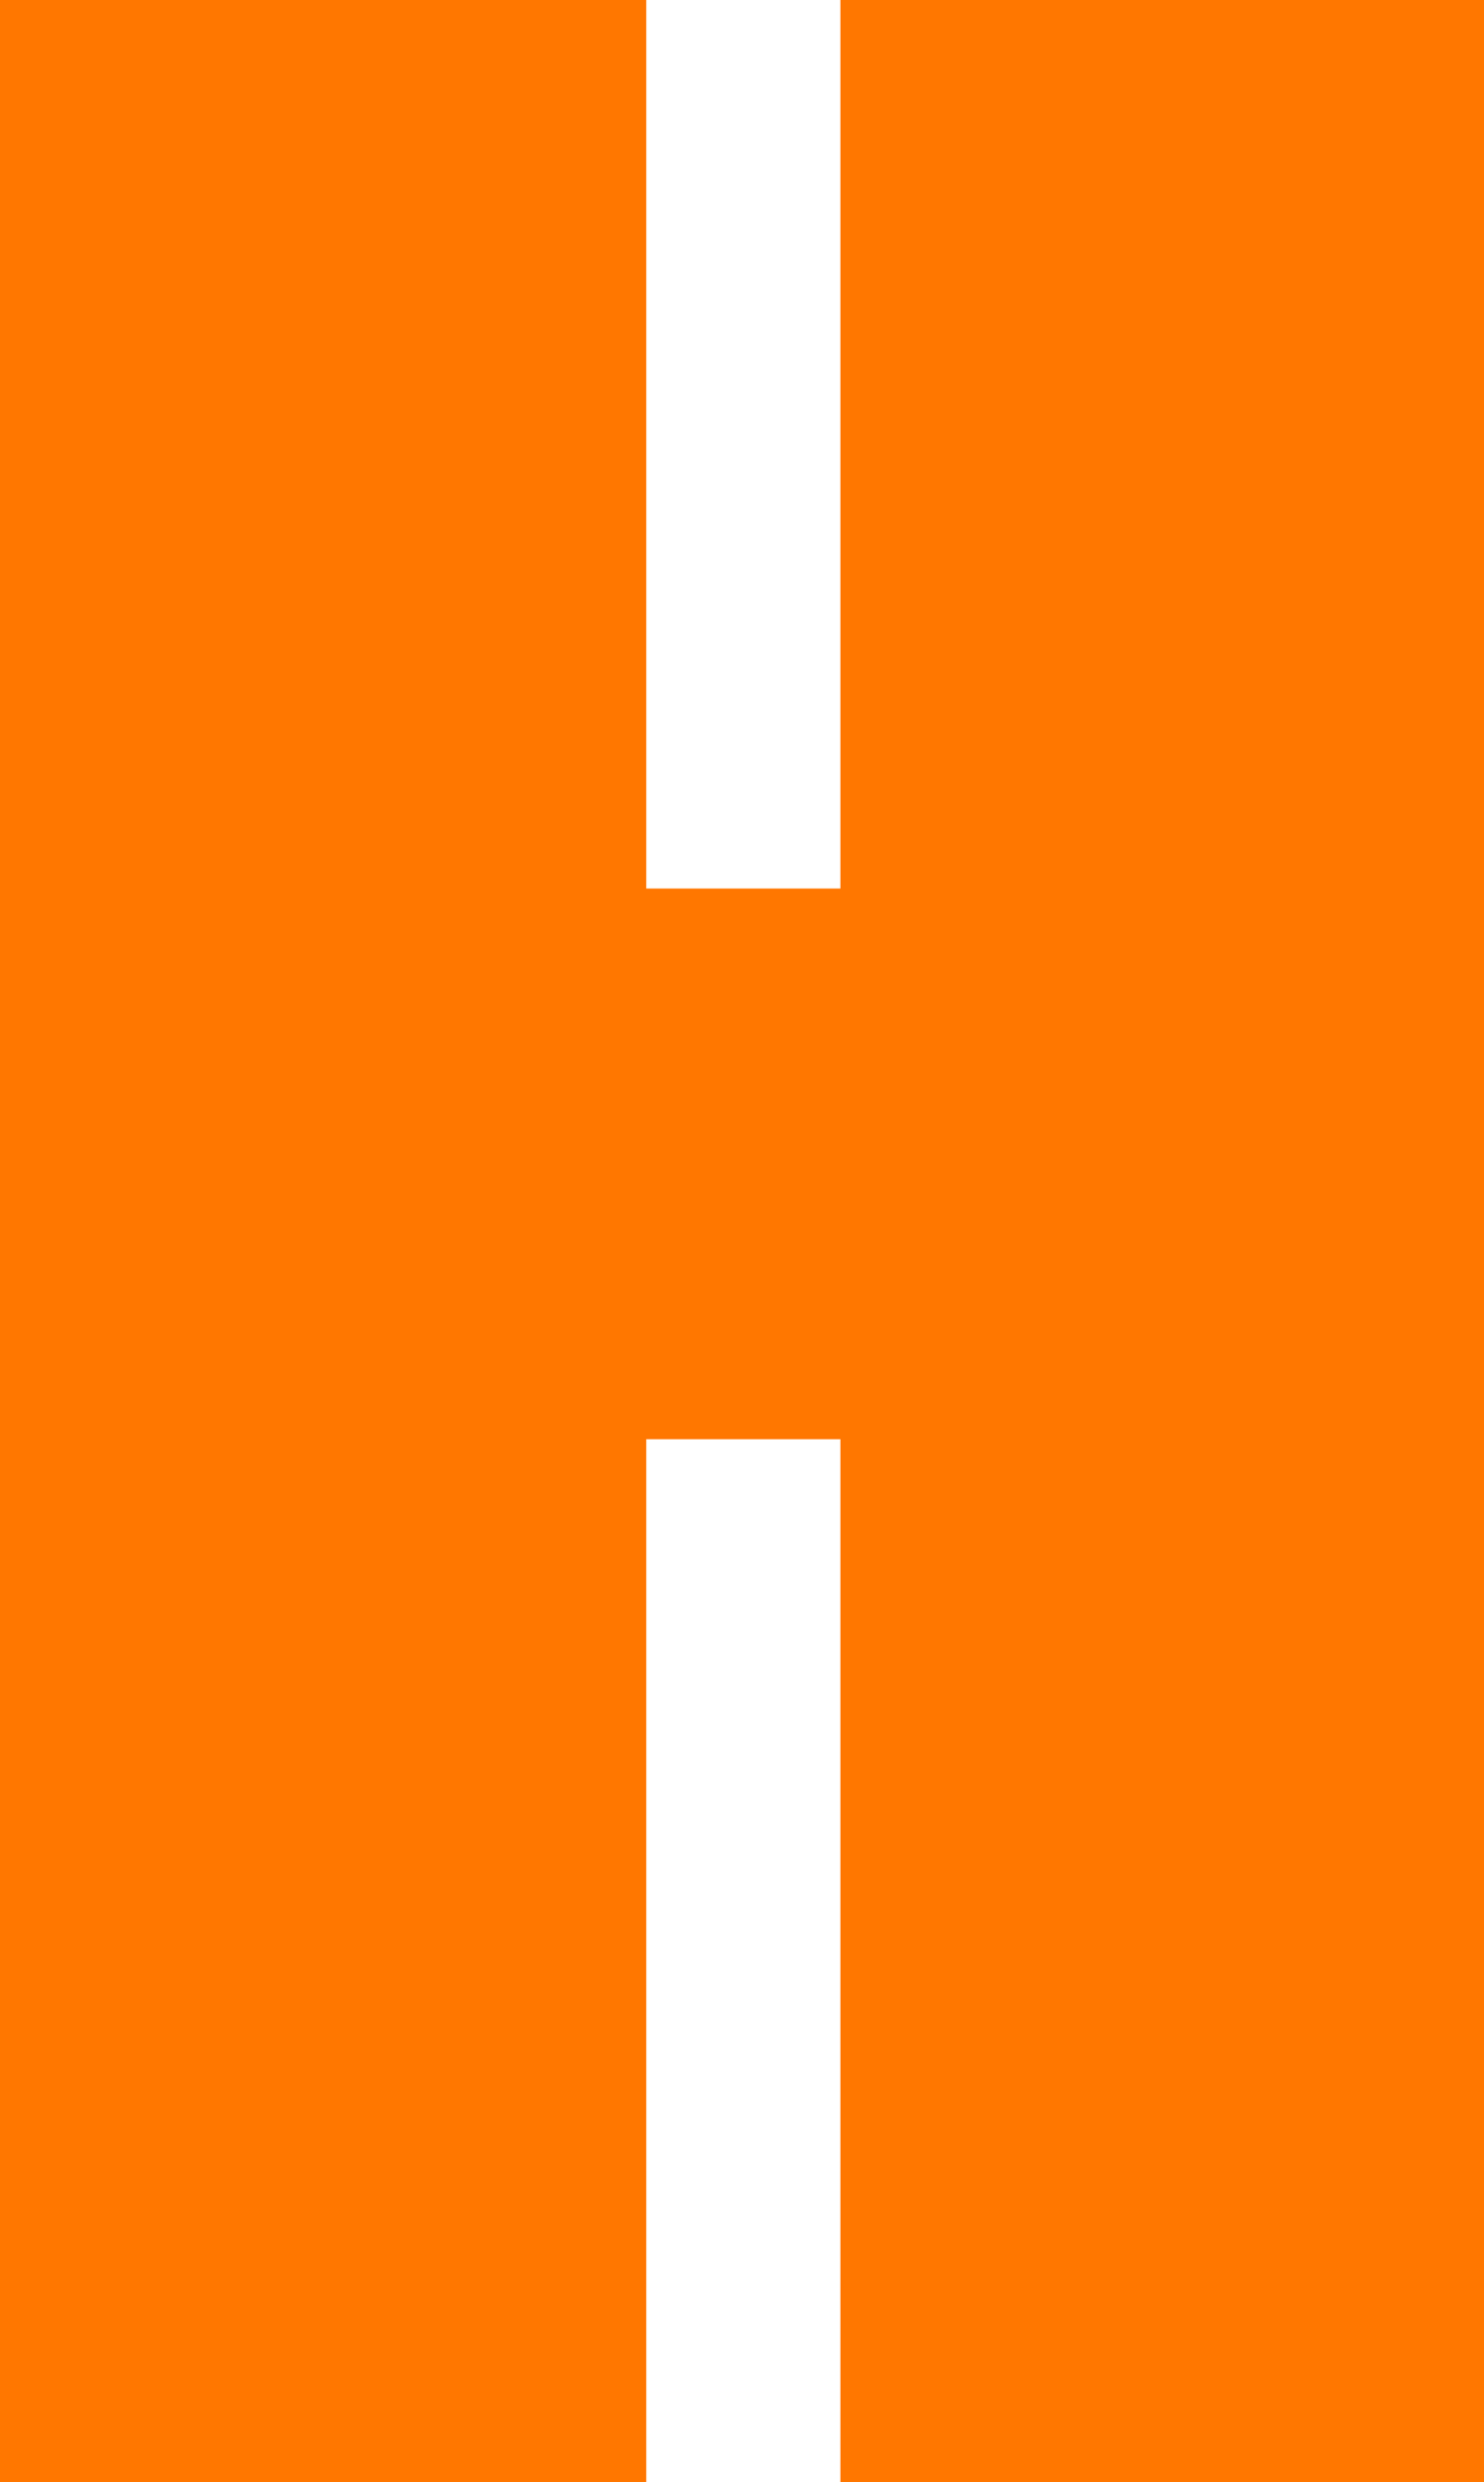 <?xml version="1.0" encoding="UTF-8" standalone="no"?>
<svg xmlns:ffdec="https://www.free-decompiler.com/flash" xmlns:xlink="http://www.w3.org/1999/xlink" ffdec:objectType="shape" height="46.65px" width="27.9px" xmlns="http://www.w3.org/2000/svg">
  <g transform="matrix(1.0, 0.0, 0.0, 1.0, 13.95, 23.3)">
    <path d="M-1.8 -6.6 L1.85 -6.6 1.85 -23.3 13.95 -23.3 13.95 23.35 1.85 23.35 1.85 3.75 -1.8 3.75 -1.8 23.35 -13.95 23.35 -13.95 -23.3 -1.8 -23.3 -1.8 -6.6" fill="#ff7700" fill-rule="evenodd" stroke="none"/>
  </g>
</svg>
